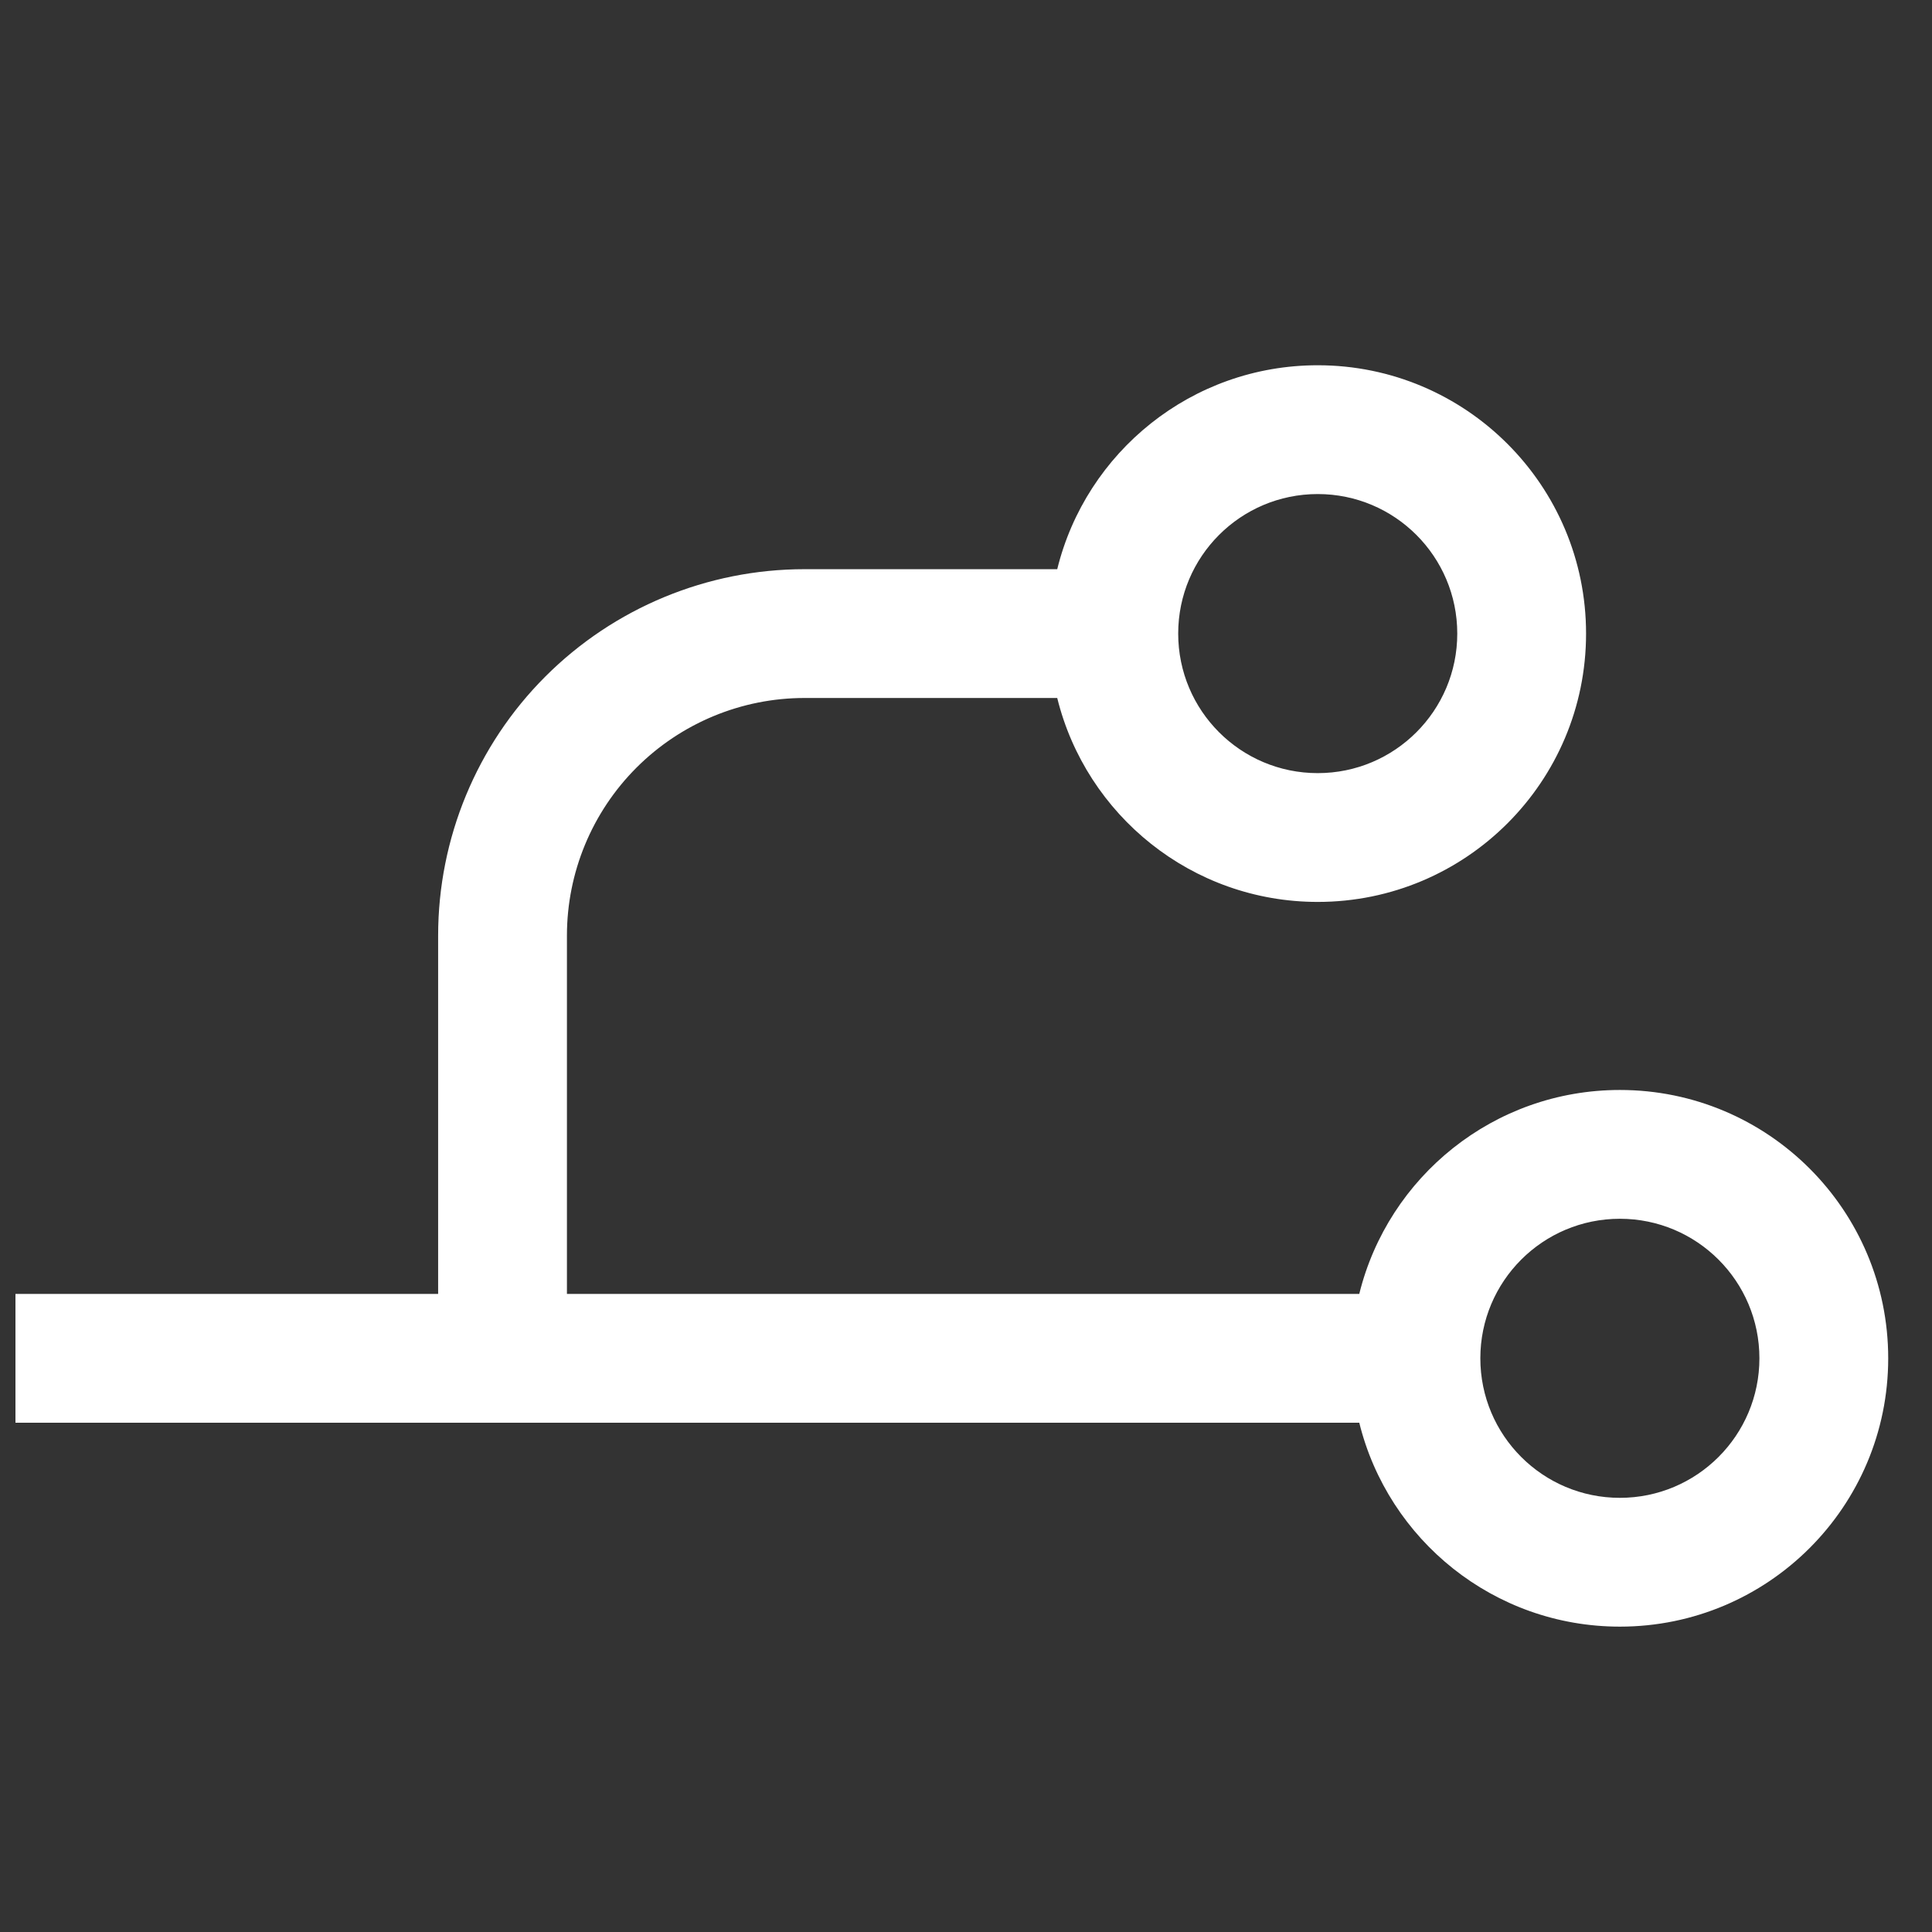 <svg width="18" height="18" viewBox="0 0 18 18" fill="none" xmlns="http://www.w3.org/2000/svg">
<rect x="0" y="0" width="18" height="18" fill="#333333" stroke="none"/>
<path fill-rule="evenodd" clip-rule="evenodd" d="M13.577 5.903C13.577 6.621 12.995 7.203 12.277 7.203C11.559 7.203 10.977 6.621 10.977 5.903C10.977 5.185 11.559 4.603 12.277 4.603C12.995 4.603 13.577 5.185 13.577 5.903ZM14.777 5.903C14.777 7.284 13.658 8.403 12.277 8.403C11.104 8.403 10.119 7.594 9.85 6.503H7.495C6.908 6.503 6.345 6.737 5.93 7.152C5.515 7.567 5.282 8.13 5.282 8.717V12.055H12.664C12.933 10.964 13.918 10.155 15.092 10.155C16.473 10.155 17.592 11.274 17.592 12.655C17.592 14.036 16.473 15.155 15.092 15.155C13.918 15.155 12.933 14.346 12.664 13.255L5.282 13.255H4.082L0.744 13.255H0.144V12.055H0.744H4.082V8.717C4.082 7.811 4.441 6.943 5.081 6.303C5.721 5.663 6.59 5.303 7.495 5.303H9.85C10.118 4.212 11.103 3.403 12.277 3.403C13.658 3.403 14.777 4.523 14.777 5.903ZM15.092 13.955C15.81 13.955 16.392 13.373 16.392 12.655C16.392 11.937 15.81 11.355 15.092 11.355C14.374 11.355 13.792 11.937 13.792 12.655C13.792 13.373 14.374 13.955 15.092 13.955Z" fill="white"/>
</svg>
